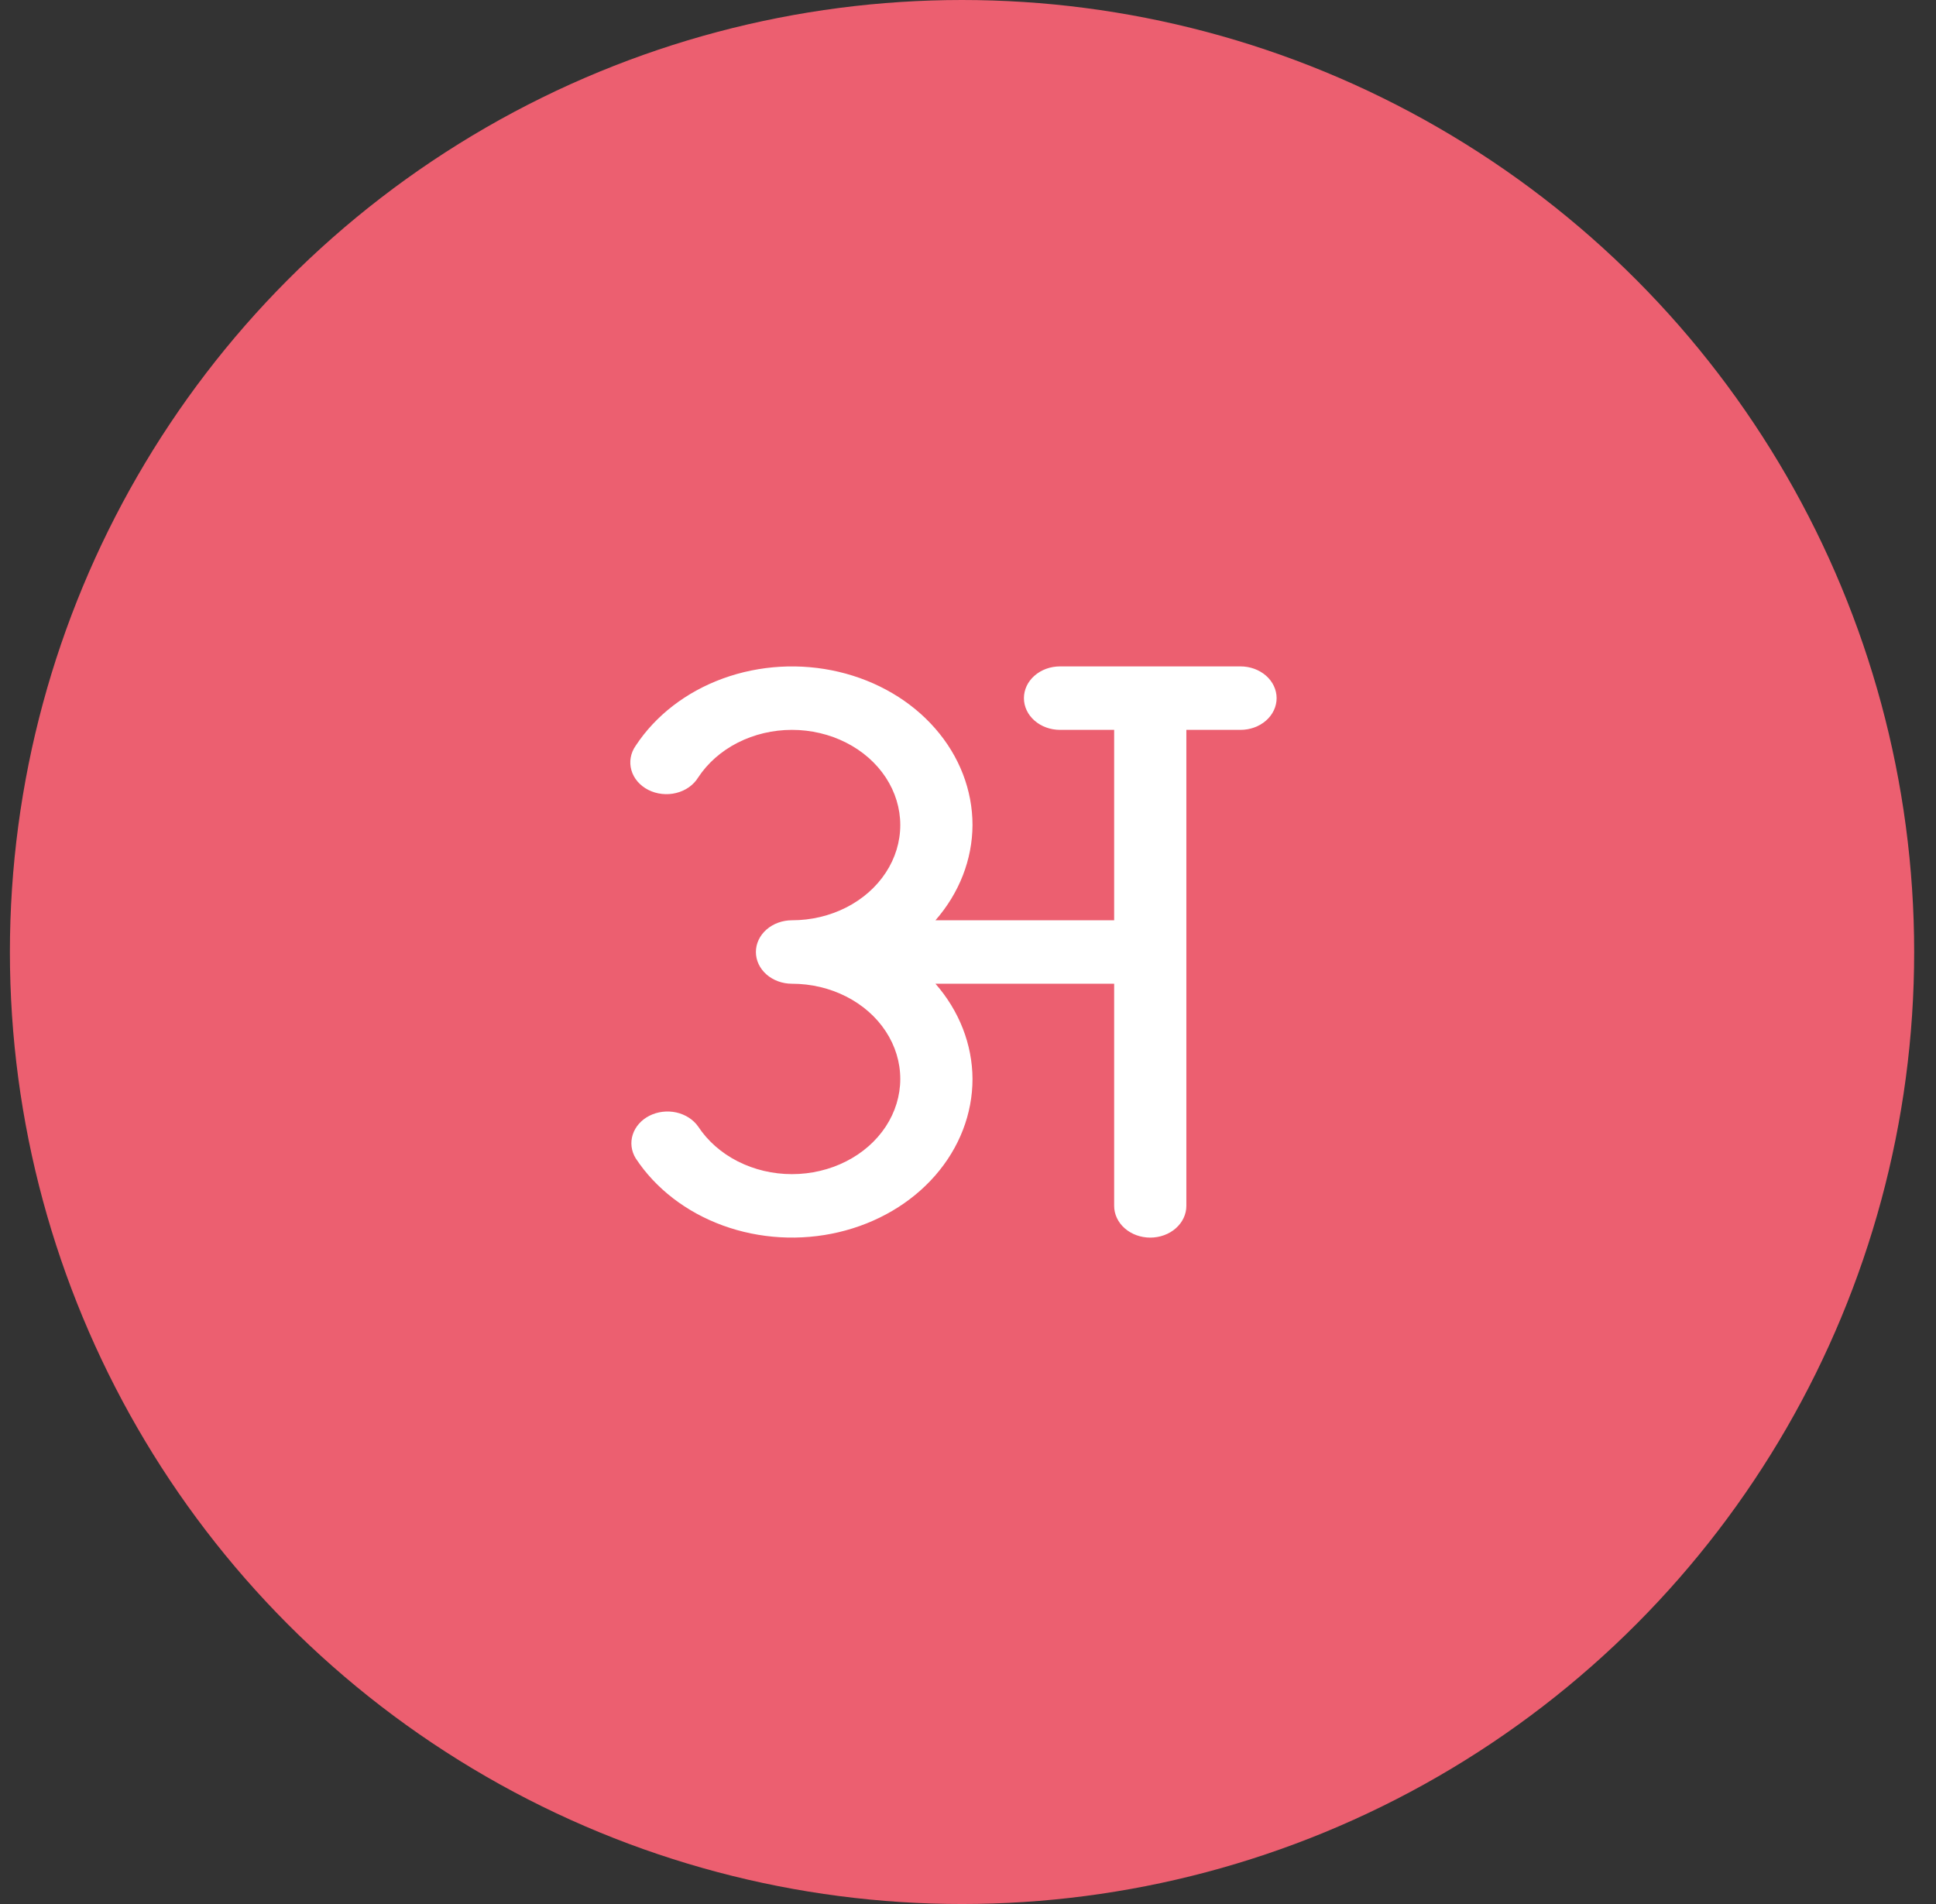 <svg width="61" height="60" viewBox="0 0 61 60" fill="none" xmlns="http://www.w3.org/2000/svg">
<rect x="0" y="0" width="61" height="60" fill="#333333" stroke="none"/>
<circle cx="30.312" cy="30" r="30" fill="#EC5F70"/>
<path d="M39.086 21H33.399C33.097 21 32.808 21.105 32.595 21.293C32.381 21.48 32.262 21.735 32.262 22C32.262 22.265 32.381 22.52 32.595 22.707C32.808 22.895 33.097 23 33.399 23H35.105V29H29.475C30.227 28.14 30.637 27.085 30.642 26C30.642 24.899 30.229 23.829 29.466 22.956C28.704 22.083 27.636 21.456 26.427 21.171C25.217 20.886 23.935 20.96 22.778 21.381C21.622 21.802 20.655 22.547 20.029 23.5C19.949 23.614 19.896 23.741 19.873 23.873C19.849 24.005 19.857 24.14 19.894 24.27C19.931 24.4 19.997 24.522 20.089 24.629C20.181 24.735 20.296 24.825 20.428 24.892C20.56 24.959 20.706 25.002 20.857 25.018C21.008 25.035 21.161 25.025 21.308 24.988C21.454 24.951 21.591 24.89 21.709 24.806C21.828 24.722 21.926 24.618 21.998 24.5C22.298 24.044 22.729 23.665 23.247 23.402C23.766 23.139 24.354 23 24.953 23C25.552 23 26.141 23.139 26.659 23.402C27.178 23.665 27.609 24.044 27.909 24.5C28.208 24.956 28.366 25.473 28.366 25.999C28.366 26.526 28.209 27.043 27.909 27.499C27.61 27.956 27.179 28.334 26.66 28.598C26.142 28.861 25.554 29 24.955 29C24.653 29 24.364 29.105 24.15 29.293C23.937 29.48 23.817 29.735 23.817 30C23.817 30.265 23.937 30.52 24.15 30.707C24.364 30.895 24.653 31 24.955 31C25.554 31 26.142 31.139 26.66 31.402C27.179 31.666 27.61 32.044 27.909 32.501C28.209 32.957 28.366 33.474 28.366 34.001C28.366 34.527 28.208 35.044 27.909 35.5C27.609 35.956 27.178 36.335 26.659 36.598C26.141 36.861 25.552 37 24.953 37C24.354 37 23.766 36.861 23.247 36.598C22.729 36.335 22.298 35.956 21.998 35.5C21.843 35.279 21.595 35.12 21.309 35.056C21.022 34.993 20.718 35.03 20.462 35.16C20.206 35.29 20.018 35.503 19.937 35.753C19.856 36.003 19.889 36.271 20.029 36.5C20.655 37.453 21.622 38.198 22.778 38.619C23.935 39.04 25.217 39.114 26.427 38.829C27.636 38.544 28.704 37.917 29.466 37.044C30.229 36.17 30.642 35.101 30.642 34C30.637 32.915 30.227 31.86 29.475 31H35.105V38C35.105 38.265 35.225 38.52 35.438 38.707C35.652 38.895 35.941 39 36.243 39C36.544 39 36.834 38.895 37.047 38.707C37.26 38.52 37.38 38.265 37.38 38V23H39.086C39.388 23 39.677 22.895 39.891 22.707C40.104 22.52 40.224 22.265 40.224 22C40.224 21.735 40.104 21.48 39.891 21.293C39.677 21.105 39.388 21 39.086 21Z" fill="white"/>
</svg>
